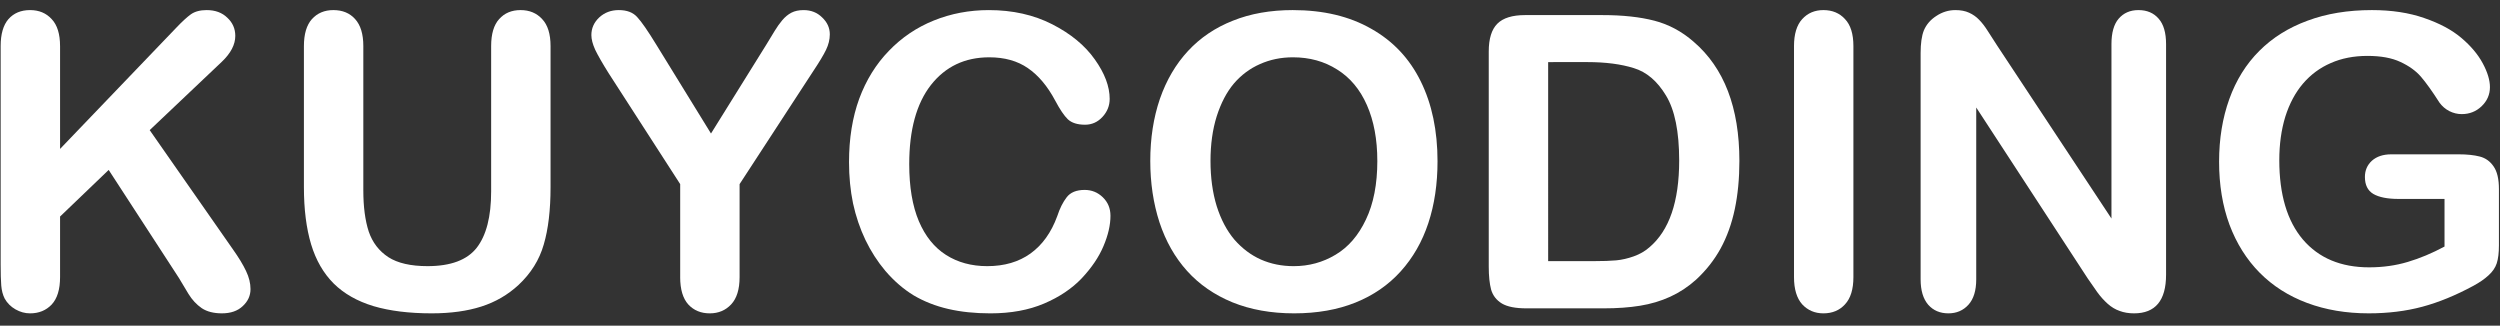 <?xml version="1.0" encoding="UTF-8" standalone="no"?>
<svg
   xmlns:dc="http://purl.org/dc/elements/1.1/"
   xmlns:cc="http://creativecommons.org/ns#"
   xmlns:rdf="http://www.w3.org/1999/02/22-rdf-syntax-ns#"
   xmlns:svg="http://www.w3.org/2000/svg"
   xmlns="http://www.w3.org/2000/svg"
   xmlns:sodipodi="http://sodipodi.sourceforge.net/DTD/sodipodi-0.dtd"
   xmlns:inkscape="http://www.inkscape.org/namespaces/inkscape"
   version="1.1"
   id="Layer_1"
   x="0px"
   y="0px"
   viewBox="0 0 368.5 48"
   style="enable-background:new 0 0 368.5 48;"
   xml:space="preserve"
   sodipodi:docname="logo.svg"
   inkscape:version="1.0.1 (3bc2e813f5, 2020-09-07)"><rect x="0" y="0" width="368.5" height="48" fill="#333333" stroke="none"/><defs
   id="defs19" /><sodipodi:namedview
   pagecolor="#ffffff"
   bordercolor="#666666"
   borderopacity="1"
   objecttolerance="10"
   gridtolerance="10"
   guidetolerance="10"
   inkscape:pageopacity="0"
   inkscape:pageshadow="2"
   inkscape:window-width="1366"
   inkscape:window-height="715"
   id="namedview17"
   showgrid="false"
   inkscape:zoom="0.99973578"
   inkscape:cx="227.33662"
   inkscape:cy="-27.813097"
   inkscape:window-x="-8"
   inkscape:window-y="-8"
   inkscape:window-maximized="1"
   inkscape:current-layer="text48" />
<style
   type="text/css"
   id="style2">
	.st0{fill:#FFFFFF;}
</style>






<g
   aria-label="KUYCODING"
   id="text48"
   style="font-style:normal;font-weight:normal;font-size:60.387px;line-height:1.25;font-family:sans-serif;fill:#ececec;fill-opacity:1;stroke:none;stroke-width:1.132"><path
     d="M 8.854,6.795 V 21.951 L 26.044,4.023 q 1.238,-1.297 2.093,-1.917 0.885,-0.619 2.329,-0.619 1.887,0 3.037,1.12 1.179,1.091 1.179,2.683 0,1.917 -1.976,3.804 L 22.064,19.179 34.33,36.752 q 1.297,1.828 1.946,3.214 0.649,1.356 0.649,2.654 0,1.445 -1.15,2.506 -1.12,1.061 -3.067,1.061 -1.828,0 -2.978,-0.767 -1.15,-0.796 -1.946,-2.093 -0.796,-1.297 -1.415,-2.359 L 16.019,25.047 8.854,31.917 v 8.934 q 0,2.713 -1.238,4.04 -1.238,1.297 -3.184,1.297 -1.12,0 -2.152,-0.59 Q 1.247,45.008 0.687,44.006 0.274,43.18 0.185,42.089 0.097,40.998 0.097,38.934 V 6.795 q 0,-2.654 1.15,-3.981 1.179,-1.327 3.184,-1.327 1.976,0 3.184,1.327 1.238,1.297 1.238,3.981 z"
     style="font-style:normal;font-variant:normal;font-weight:normal;font-stretch:normal;font-size:60.387px;font-family:'Arial Rounded MT Bold';-inkscape-font-specification:'Arial Rounded MT Bold, ';fill:#ffffff;stroke-width:1.132"
     id="path873" /><path
     d="M 44.797,27.582 V 6.795 q 0,-2.654 1.179,-3.981 1.209,-1.327 3.155,-1.327 2.035,0 3.214,1.327 1.209,1.327 1.209,3.981 V 28.054 q 0,3.627 0.796,6.074 0.826,2.418 2.89,3.774 2.064,1.327 5.779,1.327 5.131,0 7.253,-2.713 2.123,-2.742 2.123,-8.285 V 6.795 q 0,-2.683 1.179,-3.981 1.179,-1.327 3.155,-1.327 1.976,0 3.184,1.327 1.238,1.297 1.238,3.981 V 27.582 q 0,5.072 -1.003,8.462 -0.973,3.391 -3.715,5.956 -2.359,2.182 -5.484,3.184 -3.125,1.003 -7.312,1.003 -4.983,0 -8.58,-1.061 -3.597,-1.091 -5.868,-3.332 -2.27,-2.27 -3.332,-5.779 -1.061,-3.538 -1.061,-8.433 z"
     style="font-style:normal;font-variant:normal;font-weight:normal;font-stretch:normal;font-size:60.387px;font-family:'Arial Rounded MT Bold';-inkscape-font-specification:'Arial Rounded MT Bold, ';fill:#ffffff;stroke-width:1.132"
     id="path875" /><path
     d="M 100.26,40.851 V 27.14 L 89.704,10.776 Q 88.318,8.564 87.728,7.326 87.168,6.087 87.168,5.173 q 0,-1.504 1.15,-2.595 1.179,-1.091 2.89,-1.091 1.799,0 2.713,1.032 0.944,1.003 2.801,4.04 L 104.8,19.68 112.968,6.559 q 0.737,-1.209 1.238,-2.035 0.501,-0.826 1.091,-1.533 0.619,-0.737 1.356,-1.12 0.737,-0.383 1.799,-0.383 1.651,0 2.742,1.091 1.12,1.061 1.12,2.477 0,1.15 -0.56,2.3 -0.56,1.15 -1.917,3.184 l -10.821,16.6 v 13.711 q 0,2.683 -1.238,4.01 -1.238,1.327 -3.155,1.327 -1.946,0 -3.155,-1.297 -1.209,-1.327 -1.209,-4.04 z"
     style="font-style:normal;font-variant:normal;font-weight:normal;font-stretch:normal;font-size:60.387px;font-family:'Arial Rounded MT Bold';-inkscape-font-specification:'Arial Rounded MT Bold, ';fill:#ffffff;stroke-width:1.132"
     id="path877" /><path
     d="m 163.683,31.799 q 0,2.064 -1.032,4.482 -1.003,2.388 -3.184,4.718 -2.182,2.3 -5.573,3.745 -3.391,1.445 -7.902,1.445 -3.42,0 -6.221,-0.649 -2.801,-0.649 -5.101,-2.005 -2.27,-1.386 -4.187,-3.627 -1.71,-2.035 -2.919,-4.541 -1.209,-2.536 -1.828,-5.396 -0.59,-2.86 -0.59,-6.074 0,-5.219 1.504,-9.347 1.533,-4.128 4.364,-7.047 2.831,-2.949 6.634,-4.482 3.804,-1.533 8.109,-1.533 5.248,0 9.347,2.093 4.098,2.093 6.28,5.189 2.182,3.067 2.182,5.809 0,1.504 -1.061,2.654 -1.061,1.15 -2.565,1.15 -1.681,0 -2.536,-0.796 -0.826,-0.796 -1.858,-2.742 -1.71,-3.214 -4.04,-4.806 -2.3,-1.592 -5.691,-1.592 -5.396,0 -8.61,4.099 -3.184,4.099 -3.184,11.647 0,5.042 1.415,8.403 1.415,3.332 4.01,4.983 2.595,1.651 6.074,1.651 3.774,0 6.369,-1.858 2.624,-1.887 3.951,-5.514 0.56,-1.71 1.386,-2.772 0.826,-1.091 2.654,-1.091 1.563,0 2.683,1.091 1.12,1.091 1.12,2.713 z"
     style="font-style:normal;font-variant:normal;font-weight:normal;font-stretch:normal;font-size:60.387px;font-family:'Arial Rounded MT Bold';-inkscape-font-specification:'Arial Rounded MT Bold, ';fill:#ffffff;stroke-width:1.132"
     id="path879" /><path
     d="m 190.574,1.488 q 6.723,0 11.529,2.742 4.836,2.713 7.312,7.755 2.477,5.013 2.477,11.794 0,5.013 -1.356,9.111 -1.356,4.099 -4.069,7.106 -2.713,3.008 -6.664,4.6 -3.951,1.592 -9.052,1.592 -5.072,0 -9.082,-1.622 -4.01,-1.651 -6.693,-4.629 -2.683,-2.978 -4.069,-7.165 -1.356,-4.187 -1.356,-9.052 0,-4.983 1.415,-9.141 1.445,-4.157 4.157,-7.077 2.713,-2.919 6.605,-4.452 3.892,-1.563 8.846,-1.563 z M 203.017,23.72 q 0,-4.747 -1.533,-8.226 -1.533,-3.479 -4.393,-5.248 -2.831,-1.799 -6.516,-1.799 -2.624,0 -4.865,1.003 -2.211,0.973 -3.833,2.86 -1.592,1.887 -2.536,4.836 -0.914,2.919 -0.914,6.575 0,3.686 0.914,6.664 0.944,2.978 2.624,4.954 1.71,1.946 3.892,2.919 2.211,0.973 4.836,0.973 3.361,0 6.162,-1.681 2.831,-1.681 4.482,-5.189 1.681,-3.509 1.681,-8.639 z"
     style="font-style:normal;font-variant:normal;font-weight:normal;font-stretch:normal;font-size:60.387px;font-family:'Arial Rounded MT Bold';-inkscape-font-specification:'Arial Rounded MT Bold, ';fill:#ffffff;stroke-width:1.132"
     id="path881" /><path
     d="m 224.807,2.225 h 11.411 q 4.452,0 7.637,0.826 3.184,0.826 5.779,3.096 6.752,5.779 6.752,17.573 0,3.892 -0.678,7.106 -0.678,3.214 -2.093,5.809 -1.415,2.565 -3.627,4.6 -1.74,1.563 -3.804,2.506 -2.064,0.944 -4.452,1.327 -2.359,0.383 -5.337,0.383 h -11.411 q -2.388,0 -3.597,-0.708 -1.209,-0.737 -1.592,-2.035 -0.354,-1.327 -0.354,-3.42 V 7.591 q 0,-2.831 1.268,-4.099 1.268,-1.268 4.098,-1.268 z m 3.391,6.929 V 38.492 h 6.634 q 2.182,0 3.42,-0.118 1.238,-0.118 2.565,-0.59 1.327,-0.472 2.3,-1.327 4.393,-3.715 4.393,-12.797 0,-6.398 -1.946,-9.583 -1.917,-3.184 -4.747,-4.04 -2.831,-0.885 -6.841,-0.885 z"
     style="font-style:normal;font-variant:normal;font-weight:normal;font-stretch:normal;font-size:60.387px;font-family:'Arial Rounded MT Bold';-inkscape-font-specification:'Arial Rounded MT Bold, ';fill:#ffffff;stroke-width:1.132"
     id="path883" /><path
     d="M 264.436,40.851 V 6.795 q 0,-2.654 1.209,-3.981 1.209,-1.327 3.125,-1.327 1.976,0 3.184,1.327 1.238,1.297 1.238,3.981 V 40.851 q 0,2.683 -1.238,4.01 -1.209,1.327 -3.184,1.327 -1.887,0 -3.125,-1.327 -1.209,-1.356 -1.209,-4.01 z"
     style="font-style:normal;font-variant:normal;font-weight:normal;font-stretch:normal;font-size:60.387px;font-family:'Arial Rounded MT Bold';-inkscape-font-specification:'Arial Rounded MT Bold, ';fill:#ffffff;stroke-width:1.132"
     id="path885" /><path
     d="m 294.393,6.736 16.836,25.476 V 6.5 q 0,-2.506 1.061,-3.745 1.091,-1.268 2.919,-1.268 1.887,0 2.978,1.268 1.091,1.238 1.091,3.745 V 40.497 q 0,5.691 -4.718,5.691 -1.179,0 -2.123,-0.354 -0.944,-0.324 -1.769,-1.061 -0.826,-0.737 -1.533,-1.71 -0.708,-1.003 -1.415,-2.035 l -16.424,-25.181 v 25.328 q 0,2.477 -1.15,3.745 -1.15,1.268 -2.949,1.268 -1.858,0 -2.978,-1.268 -1.12,-1.297 -1.12,-3.745 V 7.827 q 0,-2.123 0.472,-3.332 0.56,-1.327 1.858,-2.152 1.297,-0.855 2.801,-0.855 1.179,0 2.005,0.383 0.855,0.383 1.474,1.032 0.649,0.649 1.297,1.681 0.678,1.032 1.386,2.152 z"
     style="font-style:normal;font-variant:normal;font-weight:normal;font-stretch:normal;font-size:60.387px;font-family:'Arial Rounded MT Bold';-inkscape-font-specification:'Arial Rounded MT Bold, ';fill:#ffffff;stroke-width:1.132"
     id="path887" /><path
     d="m 368.343,27.877 v 8.285 q 0,1.651 -0.324,2.654 -0.324,0.973 -1.209,1.769 -0.855,0.796 -2.211,1.533 -3.922,2.123 -7.548,3.096 -3.627,0.973 -7.902,0.973 -4.983,0 -9.082,-1.533 -4.099,-1.533 -6.988,-4.452 -2.89,-2.919 -4.452,-7.077 -1.533,-4.157 -1.533,-9.288 0,-5.042 1.504,-9.229 1.504,-4.187 4.423,-7.106 2.919,-2.919 7.106,-4.452 4.187,-1.563 9.494,-1.563 4.364,0 7.725,1.179 3.361,1.15 5.455,2.919 2.093,1.769 3.155,3.745 1.061,1.976 1.061,3.509 0,1.651 -1.238,2.831 -1.209,1.15 -2.919,1.15 -0.944,0 -1.828,-0.442 -0.855,-0.442 -1.445,-1.238 -1.622,-2.536 -2.742,-3.833 -1.12,-1.297 -3.037,-2.182 -1.887,-0.885 -4.836,-0.885 -3.037,0 -5.425,1.061 -2.388,1.032 -4.099,3.037 -1.681,1.976 -2.595,4.865 -0.885,2.89 -0.885,6.398 0,7.607 3.479,11.706 3.509,4.099 9.76,4.099 3.037,0 5.691,-0.796 2.683,-0.796 5.425,-2.27 v -7.018 h -6.782 q -2.447,0 -3.715,-0.737 -1.238,-0.737 -1.238,-2.506 0,-1.445 1.032,-2.388 1.061,-0.944 2.86,-0.944 h 9.937 q 1.828,0 3.096,0.324 1.268,0.324 2.035,1.445 0.796,1.12 0.796,3.361 z"
     style="font-style:normal;font-variant:normal;font-weight:normal;font-stretch:normal;font-size:60.387px;font-family:'Arial Rounded MT Bold';-inkscape-font-specification:'Arial Rounded MT Bold, ';fill:#ffffff;stroke-width:1.132"
     id="path889" /></g></svg>
